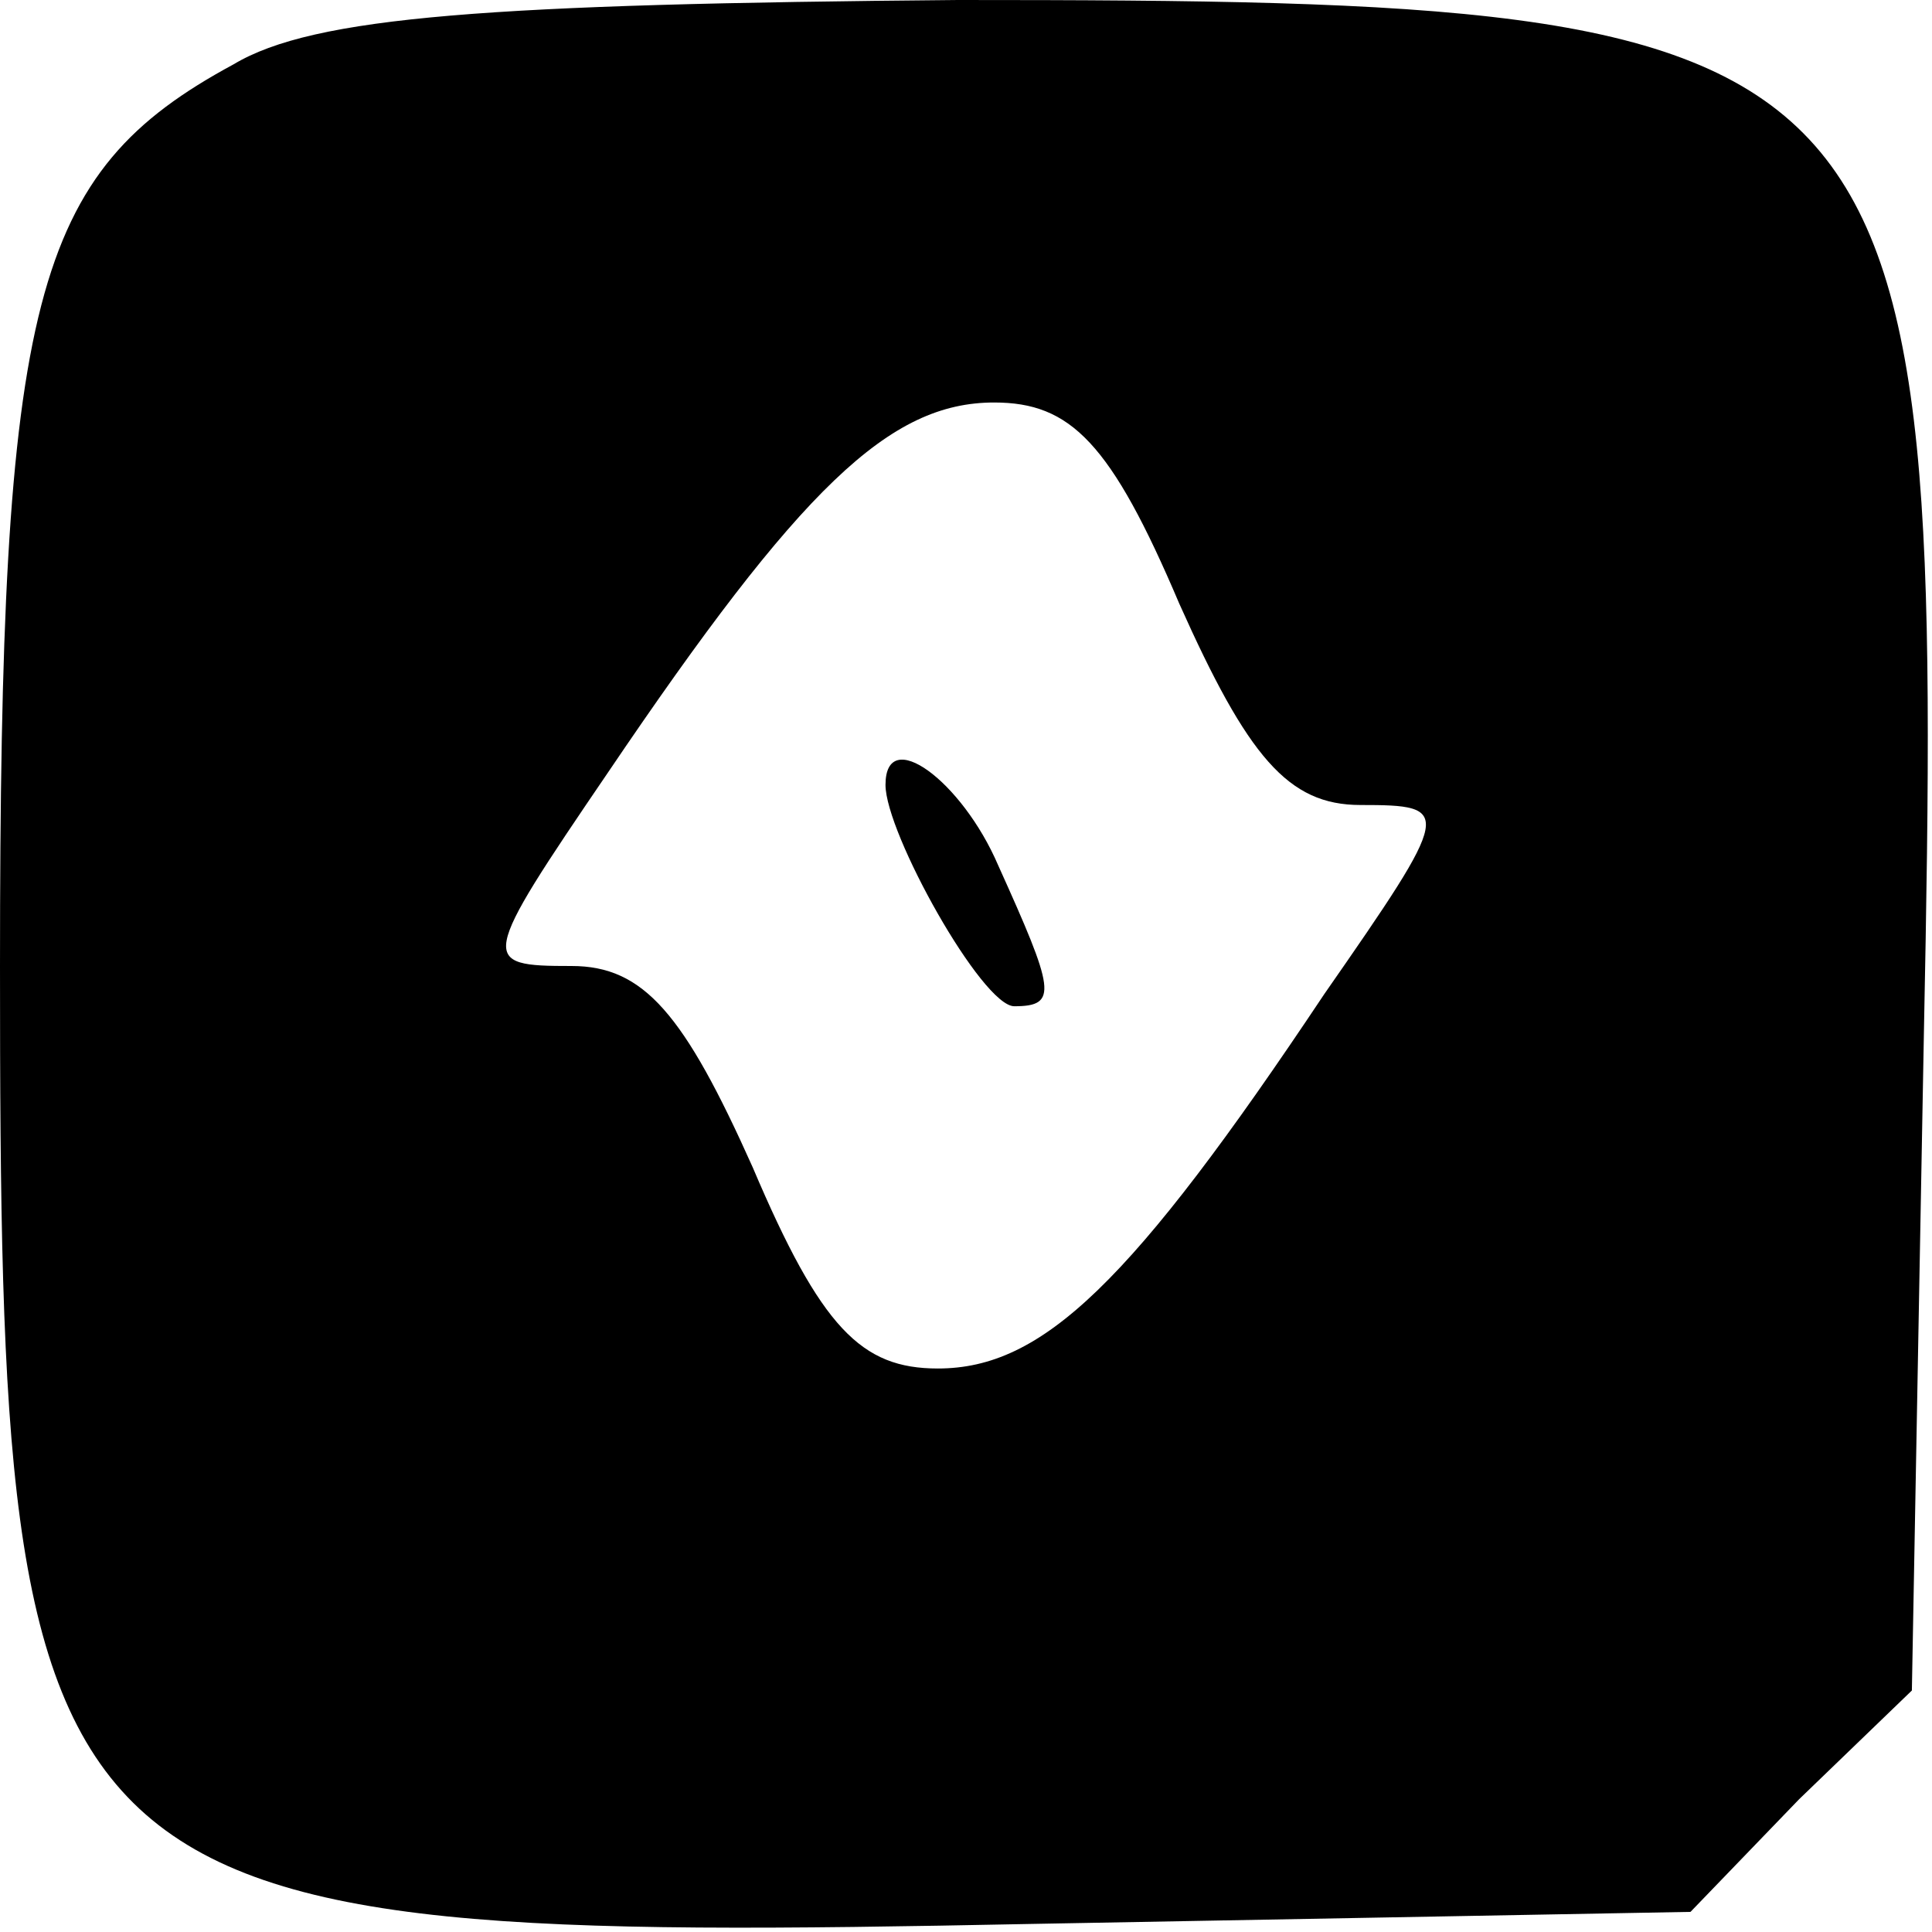 <?xml version="1.0" standalone="no"?>
<!DOCTYPE svg PUBLIC "-//W3C//DTD SVG 20010904//EN"
 "http://www.w3.org/TR/2001/REC-SVG-20010904/DTD/svg10.dtd">
<svg version="1.0" xmlns="http://www.w3.org/2000/svg"
 width="48pt" height="48pt" viewBox="0 0 48 48"
 preserveAspectRatio="xMidYMid meet">

<g transform="translate(0,48) scale(0.1,-0.1)"
fill="#000000" stroke="none">
<path d="M58 464 c-50 -27 -58 -58 -58 -224 0 -236 7 -243 256 -238 l164 3 27
28 28 27 3 164 c5 249 -1 256 -240 256 -116 -1 -160 -4 -180 -16z m235 -134
c17 -38 27 -50 45 -50 23 0 23 -1 -9 -47 -48 -72 -70 -93 -96 -93 -19 0 -29
10 -46 50 -17 38 -27 50 -45 50 -23 0 -23 1 9 48 48 71 70 92 96 92 19 0 29
-10 46 -50z"/>
<path d="M220 285 c0 -12 24 -55 32 -55 11 0 10 4 -4 35 -9 21 -28 35 -28 20z"/>
</g>
</svg>
